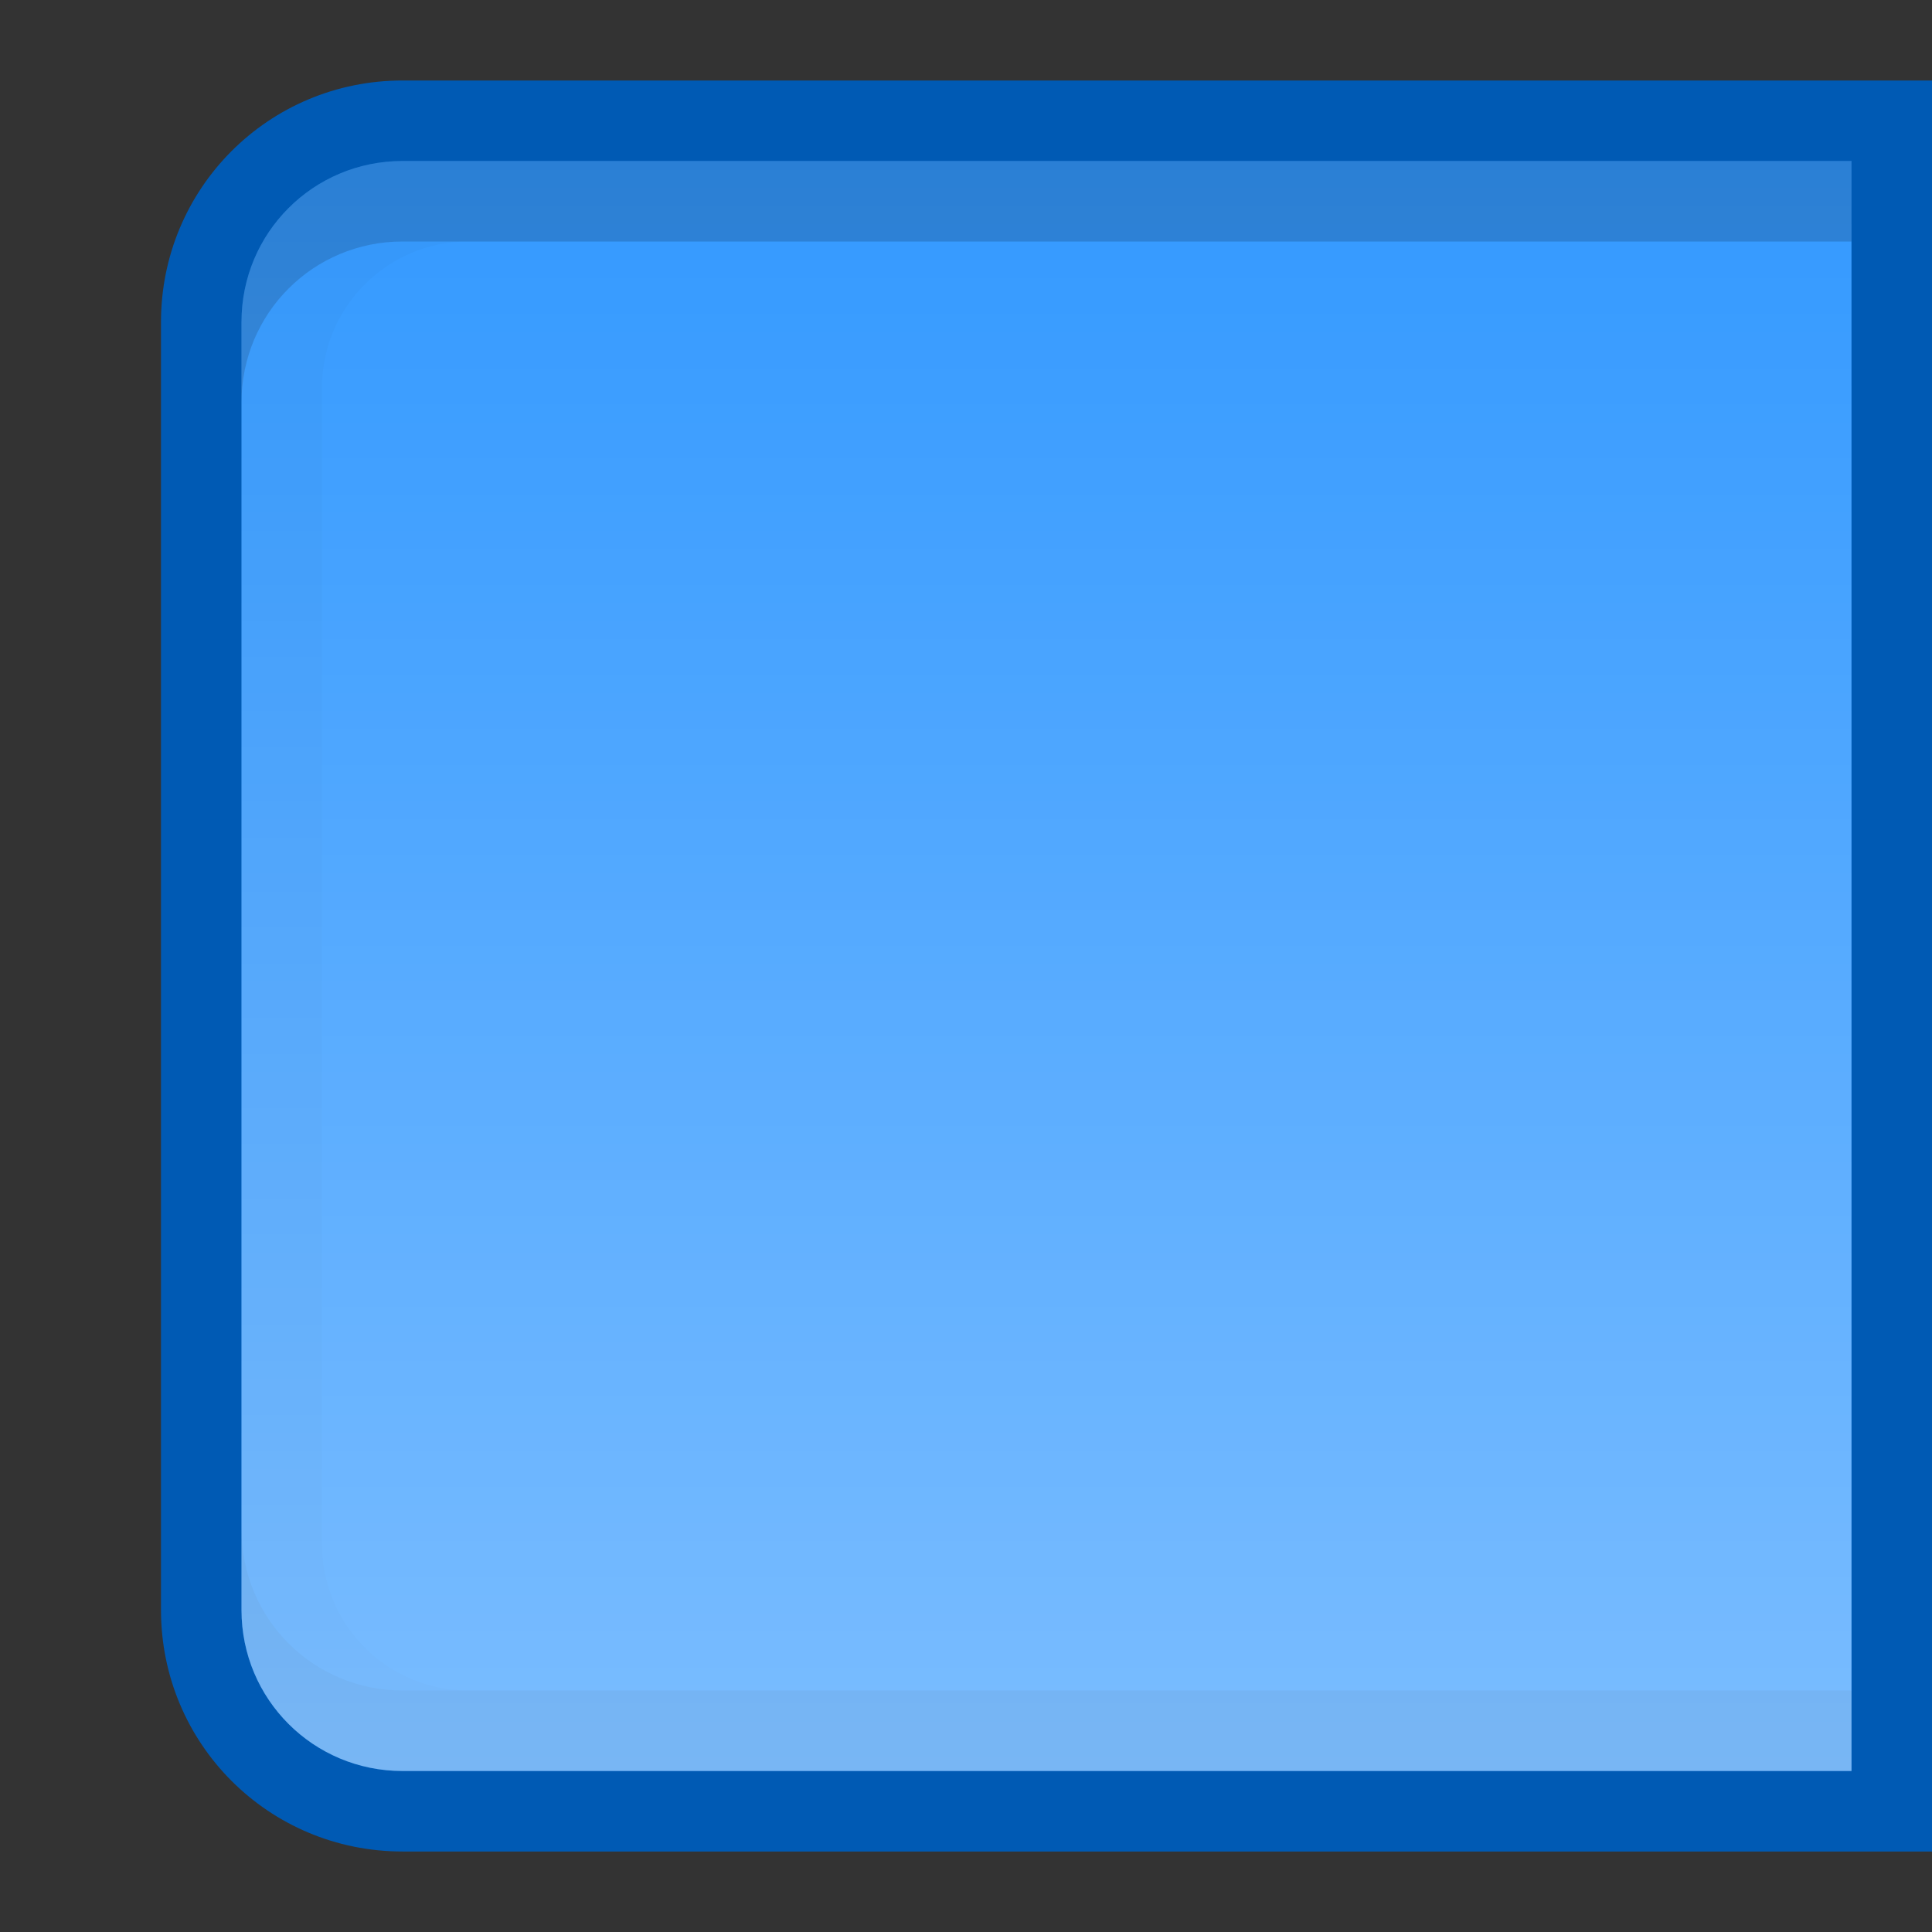<?xml version="1.0" encoding="UTF-8" standalone="no"?>
<!-- Created with Inkscape (http://www.inkscape.org/) -->

<svg
   xmlns:dc="http://purl.org/dc/elements/1.1/"
   xmlns:cc="http://creativecommons.org/ns#"
   xmlns:rdf="http://www.w3.org/1999/02/22-rdf-syntax-ns#"
   xmlns:svg="http://www.w3.org/2000/svg"
   xmlns="http://www.w3.org/2000/svg"
   xmlns:xlink="http://www.w3.org/1999/xlink"
   xmlns:sodipodi="http://sodipodi.sourceforge.net/DTD/sodipodi-0.dtd"
   xmlns:inkscape="http://www.inkscape.org/namespaces/inkscape"
   inkscape:export-ydpi="90.000000"
   inkscape:export-xdpi="90.000000"
   width="24"
   height="24"
   id="svg11300"
   sodipodi:version="0.32"
   inkscape:version="0.91 r13725"
   sodipodi:docname="button-blue__f--pressed.svg"
   inkscape:output_extension="org.inkscape.output.svg.inkscape"
   version="1.0"
   style="display:inline;enable-background:new">
  <rect width="100%" height="100%" fill="#333333" stroke="none"/>
  <sodipodi:namedview
     stroke="#ef2929"
     fill="#f57900"
     id="base"
     pagecolor="#8c8c8c"
     bordercolor="#ff5e00"
     borderopacity="1"
     inkscape:pageopacity="1"
     inkscape:pageshadow="2"
     inkscape:zoom="15.328321"
     inkscape:cx="5.3479004"
     inkscape:cy="8.8796569"
     inkscape:current-layer="layer1"
     showgrid="true"
     inkscape:grid-bbox="true"
     inkscape:document-units="px"
     inkscape:showpageshadow="false"
     inkscape:window-width="1600"
     inkscape:window-height="852"
     inkscape:window-x="0"
     inkscape:window-y="26"
     width="400px"
     height="300px"
     inkscape:snap-nodes="true"
     inkscape:snap-bbox="true"
     gridtolerance="10000"
     inkscape:object-nodes="true"
     inkscape:snap-grids="true"
     showguides="true"
     inkscape:guide-bbox="true"
     inkscape:window-maximized="1"
     inkscape:bbox-nodes="true"
     inkscape:bbox-paths="false"
     inkscape:snap-bbox-edge-midpoints="false"
     inkscape:snap-bbox-midpoints="false"
     objecttolerance="10000"
     guidetolerance="10000"
     borderlayer="true"
     showborder="true"
     guidecolor="#ff0b00"
     guideopacity="1"
     guidehicolor="#001aff"
     guidehiopacity="0.498">
    <inkscape:grid
       type="xygrid"
       id="grid3123"
       empspacing="4"
       visible="true"
       enabled="true"
       snapvisiblegridlinesonly="true" />
  </sodipodi:namedview>
  <defs
     id="defs3">
    <linearGradient
       id="linearGradient5270"
       inkscape:collect="always">
      <stop
         id="stop5272"
         offset="0"
         style="stop-color:#ffffff;stop-opacity:1" />
      <stop
         id="stop5274"
         offset="1"
         style="stop-color:#ffffff;stop-opacity:0" />
    </linearGradient>
    <linearGradient
       gradientUnits="userSpaceOnUse"
       y2="298"
       x2="24"
       y1="278"
       x1="24"
       id="linearGradient5276"
       xlink:href="#linearGradient5270"
       inkscape:collect="always"
       gradientTransform="matrix(1,0,0,-1,1,576)" />
  </defs>
  <g
     style="display:inline"
     inkscape:groupmode="layer"
     inkscape:label="Base"
     id="layer1"
     transform="translate(0,-276)">
    <path
       style="opacity:1;fill:#005ab4;fill-opacity:1;stroke:none"
       d="M 5,1 C 3.338,1 2,2.338 2,4 l 0,16 c 0,1.662 1.338,3 3,3 6.333,0 12.667,0 19,0 L 24,1 C 17.667,1 11.333,1 5,1 Z"
       transform="translate(0,276)"
       id="rect3045-6"
       inkscape:connector-curvature="0"
       sodipodi:nodetypes="csscccc" />
    <path
       style="fill:#3399ff;fill-opacity:1;stroke:none"
       d="m 5,278 c -1.108,0 -2,0.892 -2,2 l 0,16 c 0,1.108 0.892,2 2,2 l 18,0 0,-20 z"
       id="rect3043"
       inkscape:connector-curvature="0"
       sodipodi:nodetypes="ssssccs" />
    <path
       style="opacity:0.15;fill:#000000;fill-opacity:1;stroke:none"
       d="m 5,278 c -1.108,0 -2,0.892 -2,2 l 0,1 c 0,-1.108 0.892,-2 2,-2 l 18,0 0,-1 z"
       id="rect4255"
       inkscape:connector-curvature="0"
       sodipodi:nodetypes="sscsccs" />
    <path
       style="opacity:0.05;fill:#000000;fill-opacity:1;stroke:none"
       d="m 3,295 0,1 c 0,1.108 0.892,2 2,2 l 18,0 0,-1 -18,0 c -1.108,0 -2,-0.892 -2,-2 z"
       id="path4264"
       inkscape:connector-curvature="0"
       sodipodi:nodetypes="cssccsc" />
    <path
       style="opacity:0.02;fill:#000000;fill-opacity:1;stroke:none"
       d="m 5,278 c -1.108,0 -2,0.892 -2,2 l 0,16 c 0,1.108 0.892,2 2,2 l 18,0 0,-1 -17.188,0 C 4.815,297 4,296.185 4,295.188 l 0,-14.375 C 4,279.815 4.815,279 5.812,279 L 23,279 l 0,-1 z"
       id="rect4266"
       inkscape:connector-curvature="0"
       sodipodi:nodetypes="ssssccssssccs" />
    <path
       style="opacity:0.35;fill:url(#linearGradient5276);fill-opacity:1;stroke:none"
       d="m 5,298 c -1.108,0 -2,-0.892 -2,-2 l 0,-16 c 0,-1.108 0.892,-2 2,-2 l 18,0 0,20 z"
       id="rect5268"
       inkscape:connector-curvature="0"
       sodipodi:nodetypes="ssssccs" />
  </g>
</svg>
